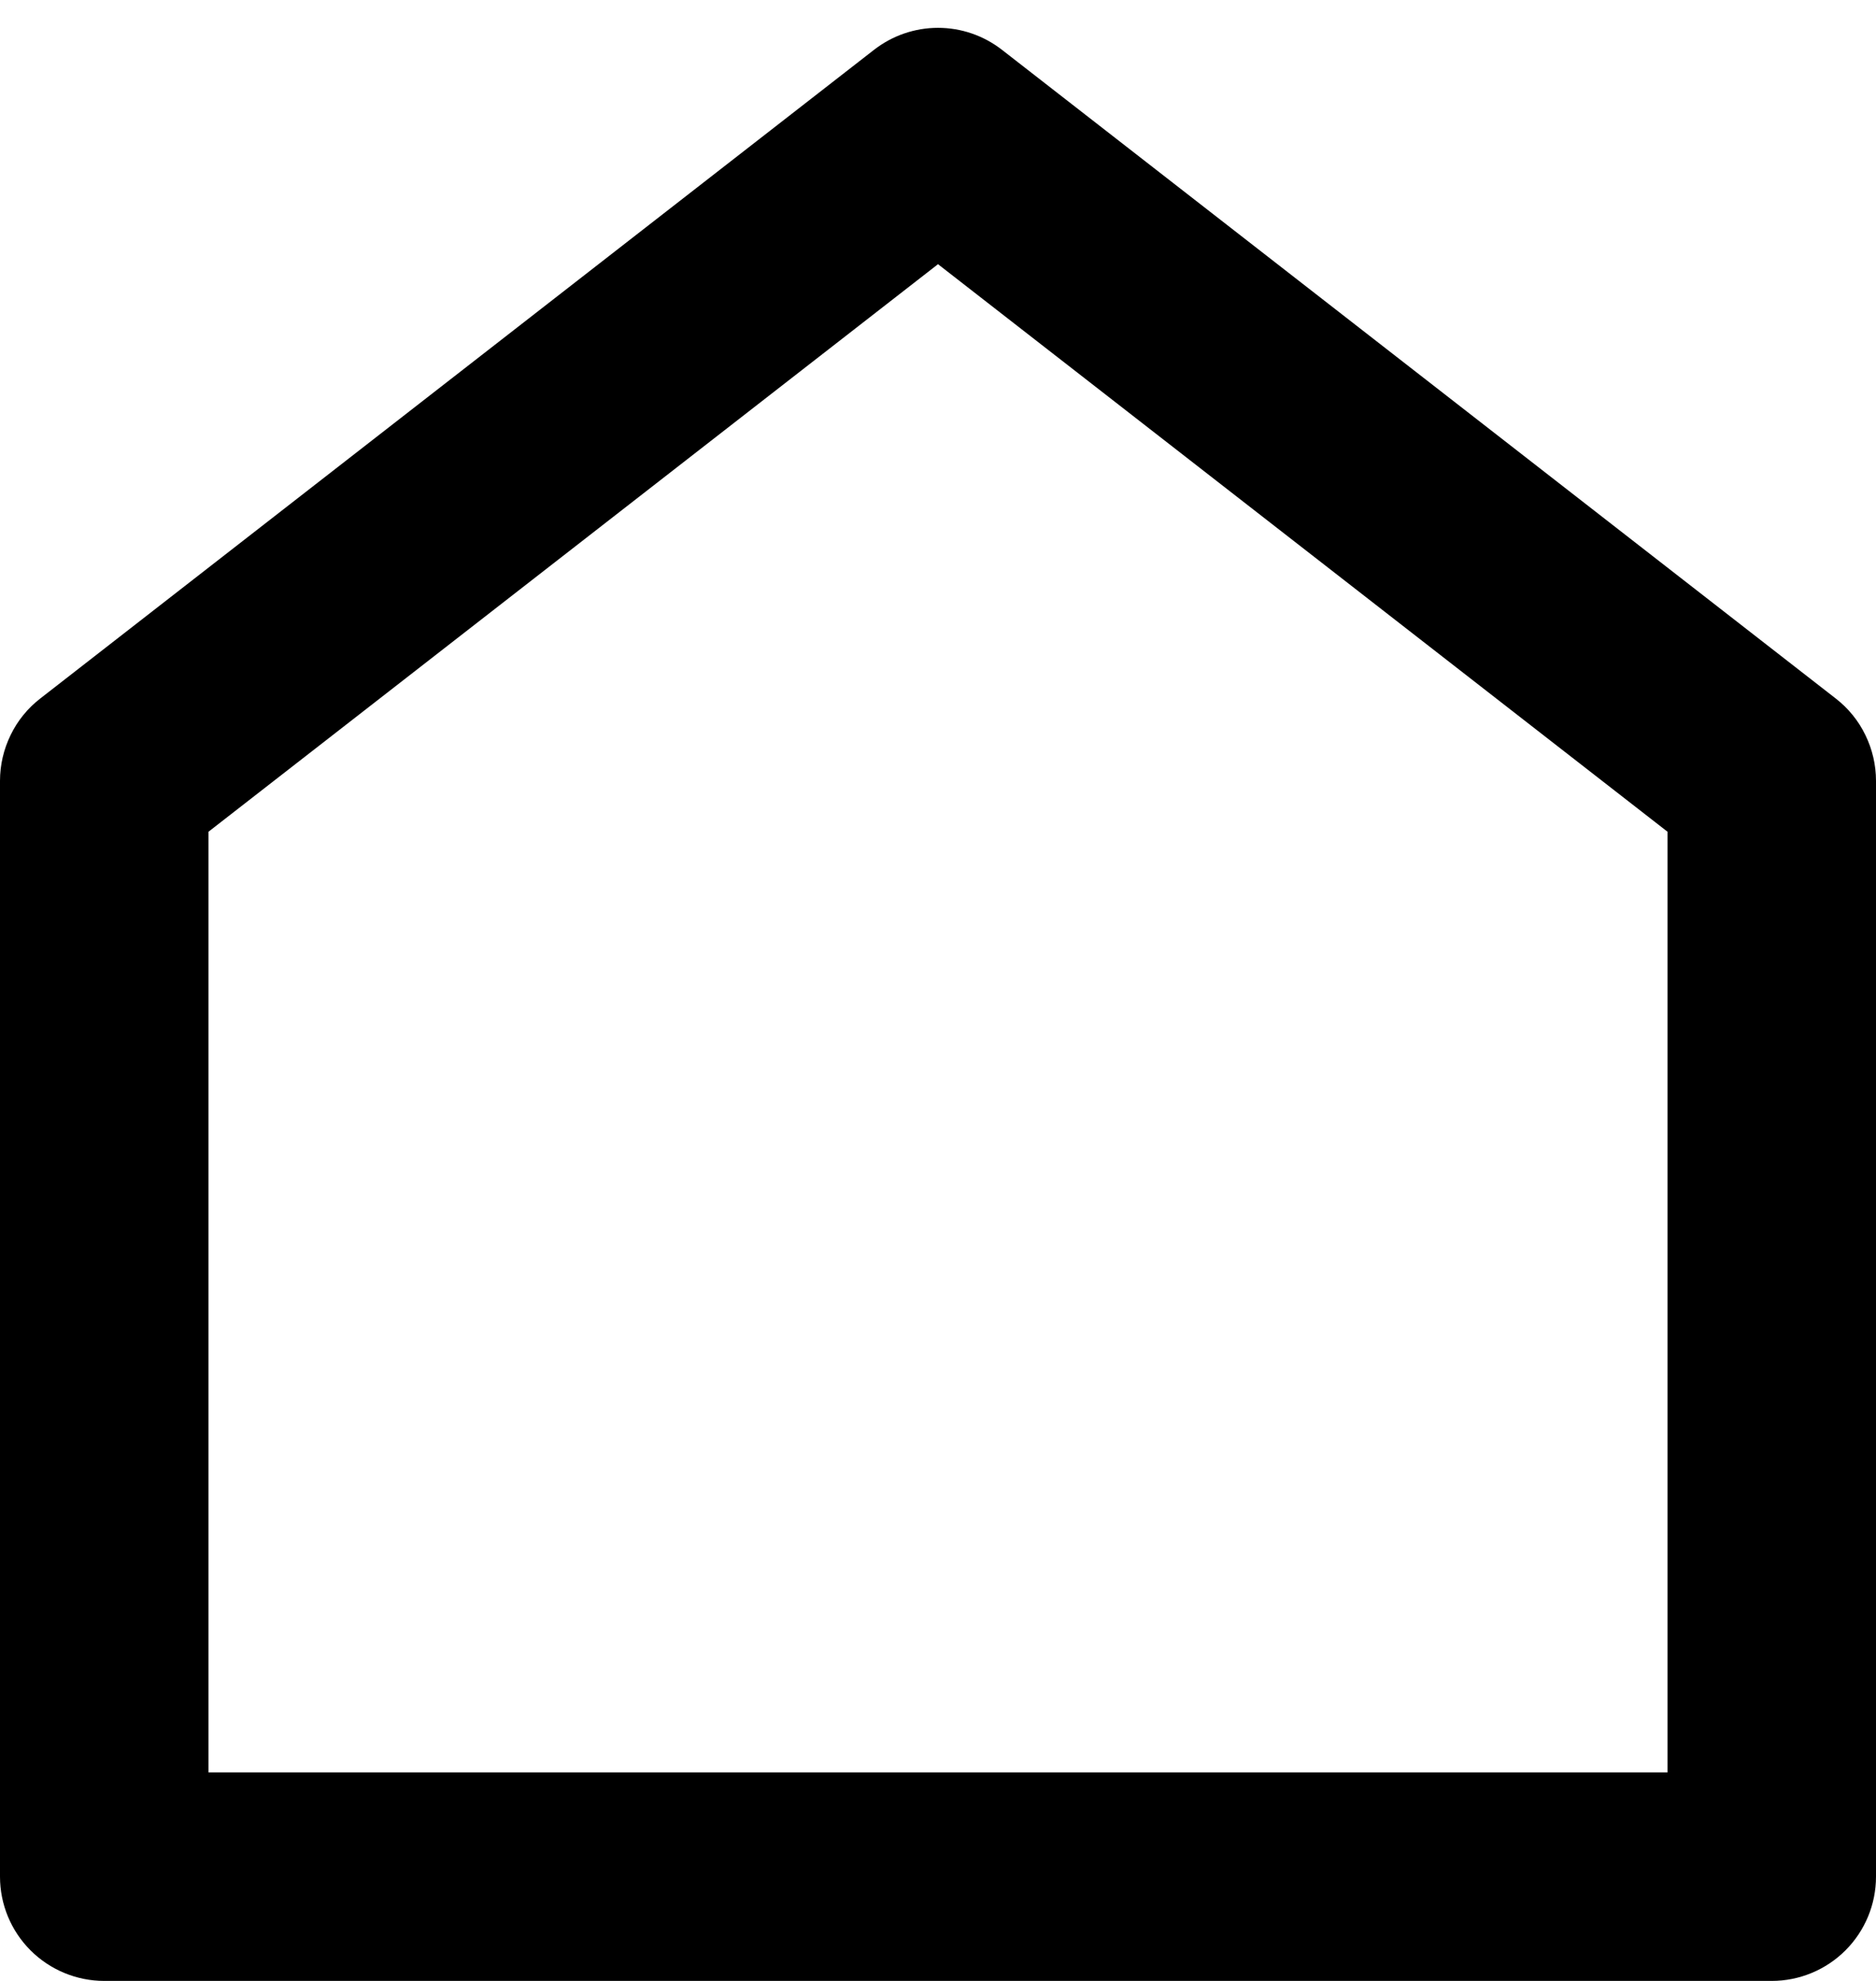 <svg width="18" height="19" viewBox="0 0 18 19" xmlns="http://www.w3.org/2000/svg">
<path d="M18 18C18 18.265 17.895 18.519 17.707 18.707C17.52 18.894 17.265 19 17 19H1C0.735 19 0.48 18.894 0.293 18.707C0.105 18.519 2.4071e-07 18.265 2.4071e-07 18V7.49C-0 7.337 0.035 7.187 0.102 7.05C0.168 6.913 0.266 6.793 0.386 6.7L8.386 0.478C8.562 0.341 8.778 0.267 9 0.267C9.222 0.267 9.438 0.341 9.614 0.478L17.614 6.7C17.734 6.793 17.832 6.913 17.898 7.05C17.965 7.187 18 7.337 18 7.49V18V18ZM16 17V7.978L9 2.534L2 7.978V17H16Z"/>
</svg>
